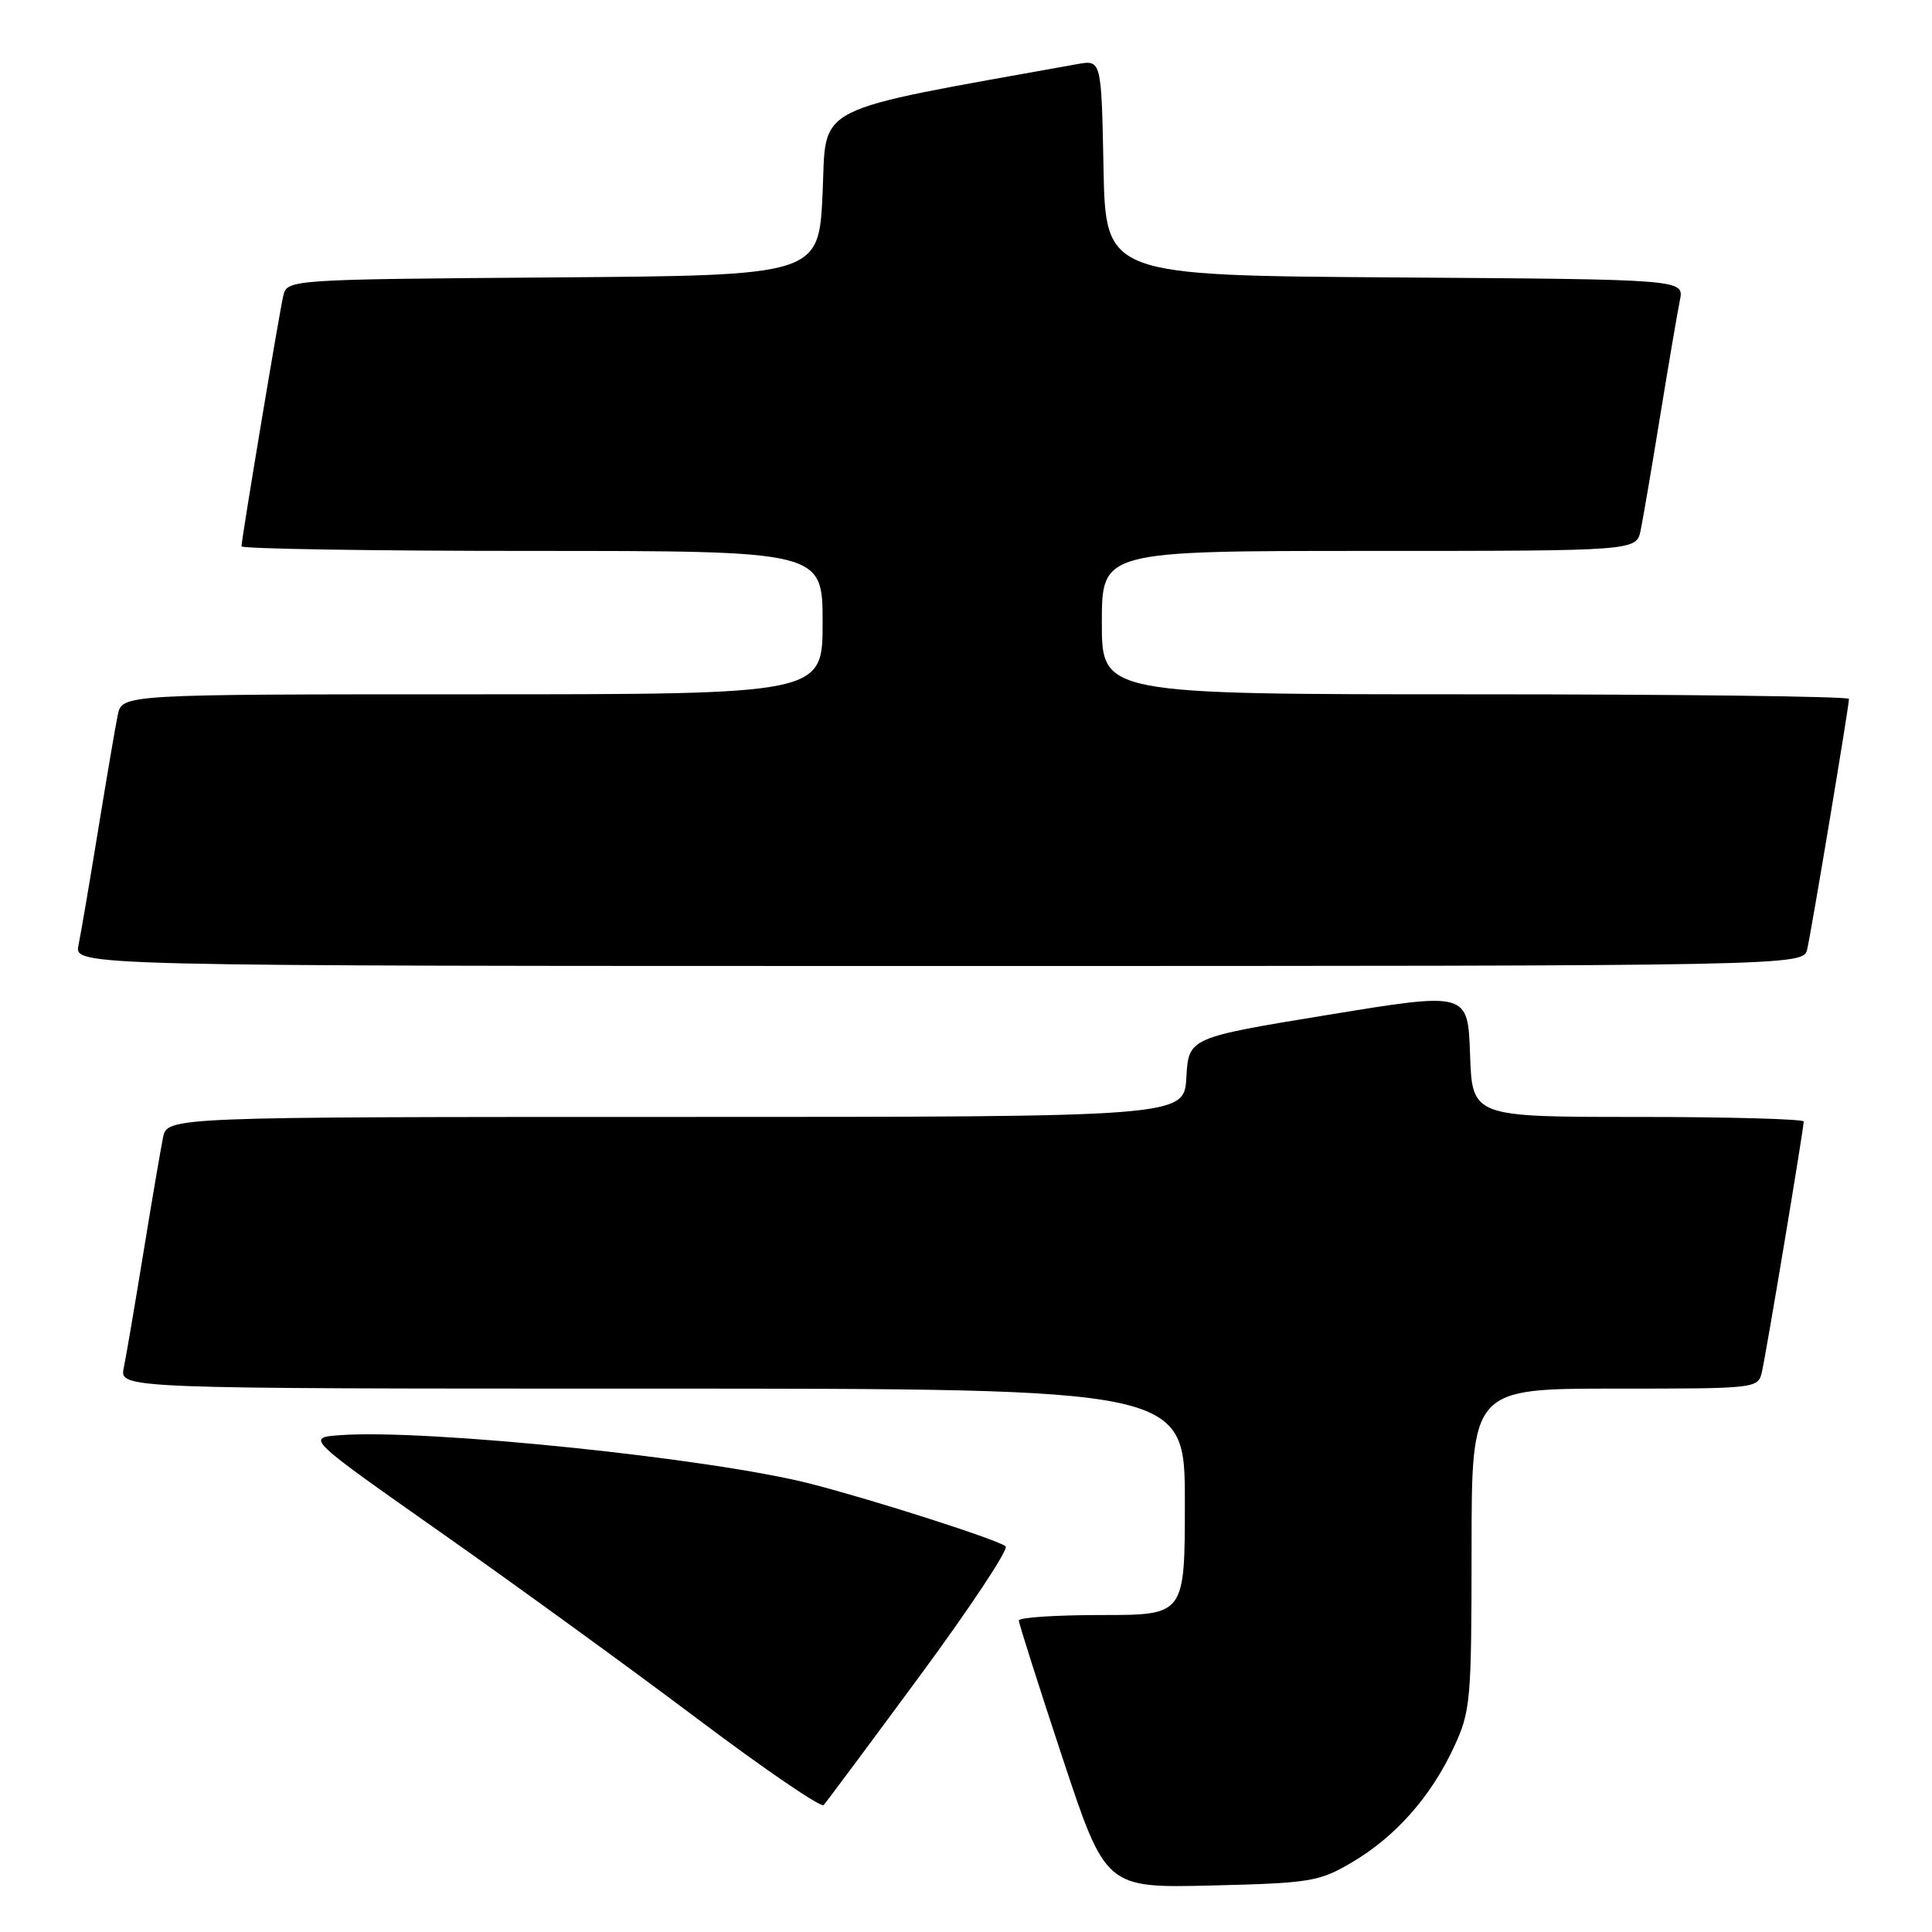 <?xml version="1.0" encoding="UTF-8" standalone="no"?>
<!DOCTYPE svg PUBLIC "-//W3C//DTD SVG 1.1//EN" "http://www.w3.org/Graphics/SVG/1.1/DTD/svg11.dtd" >
<svg xmlns="http://www.w3.org/2000/svg" xmlns:xlink="http://www.w3.org/1999/xlink" version="1.1" viewBox="0 0 256 256">
 <g >
 <path fill="currentColor"
d=" M 179.11 246.79 C 184.89 243.39 189.57 238.11 192.62 231.57 C 194.87 226.75 194.98 225.47 194.99 205.25 C 195.00 184.00 195.00 184.00 213.98 184.00 C 232.85 184.00 232.96 183.99 233.47 181.75 C 234.06 179.17 239.00 149.54 239.00 148.61 C 239.00 148.28 229.12 148.00 217.04 148.00 C 195.08 148.00 195.08 148.00 194.79 139.72 C 194.50 131.44 194.50 131.44 176.00 134.47 C 157.50 137.50 157.50 137.50 157.20 142.75 C 156.90 148.00 156.90 148.00 89.53 148.00 C 22.16 148.00 22.16 148.00 21.60 150.75 C 21.29 152.26 20.12 159.12 19.00 166.00 C 17.88 172.88 16.71 179.74 16.40 181.25 C 15.84 184.00 15.84 184.00 86.42 184.00 C 157.00 184.00 157.00 184.00 157.00 199.00 C 157.00 214.00 157.00 214.00 146.00 214.00 C 139.95 214.00 135.00 214.32 135.00 214.72 C 135.00 215.12 137.59 223.25 140.75 232.81 C 146.50 250.17 146.50 250.17 160.50 249.84 C 173.61 249.52 174.79 249.33 179.11 246.79 Z  M 121.89 222.05 C 128.55 213.01 133.67 205.29 133.25 204.90 C 132.37 204.08 116.11 198.85 107.50 196.63 C 94.41 193.24 56.42 189.32 45.03 190.17 C 40.55 190.50 40.55 190.50 58.53 203.14 C 68.41 210.09 83.70 221.19 92.50 227.82 C 101.30 234.44 108.79 239.55 109.14 239.18 C 109.48 238.81 115.22 231.10 121.89 222.05 Z  M 239.47 125.75 C 240.06 123.17 245.00 93.54 245.00 92.61 C 245.00 92.28 222.73 92.00 195.50 92.00 C 146.00 92.00 146.00 92.00 146.00 82.50 C 146.00 73.00 146.00 73.00 181.42 73.00 C 216.84 73.00 216.84 73.00 217.40 70.25 C 217.71 68.74 218.88 61.88 220.00 55.00 C 221.12 48.12 222.29 41.27 222.60 39.76 C 223.15 37.02 223.15 37.02 184.83 36.76 C 146.50 36.50 146.50 36.50 146.22 22.21 C 145.94 7.92 145.94 7.92 142.72 8.50 C 107.03 14.93 109.54 13.66 109.00 25.57 C 108.50 36.50 108.50 36.50 73.27 36.76 C 38.03 37.03 38.03 37.03 37.52 39.26 C 36.94 41.84 32.00 71.46 32.00 72.39 C 32.00 72.72 49.32 73.00 70.50 73.00 C 109.00 73.00 109.00 73.00 109.00 82.50 C 109.00 92.00 109.00 92.00 62.58 92.00 C 16.16 92.00 16.16 92.00 15.60 94.75 C 15.29 96.26 14.12 103.12 13.00 110.00 C 11.88 116.88 10.71 123.74 10.40 125.25 C 9.84 128.00 9.84 128.00 124.40 128.00 C 238.96 128.00 238.96 128.00 239.47 125.75 Z "/>
</g>
</svg>